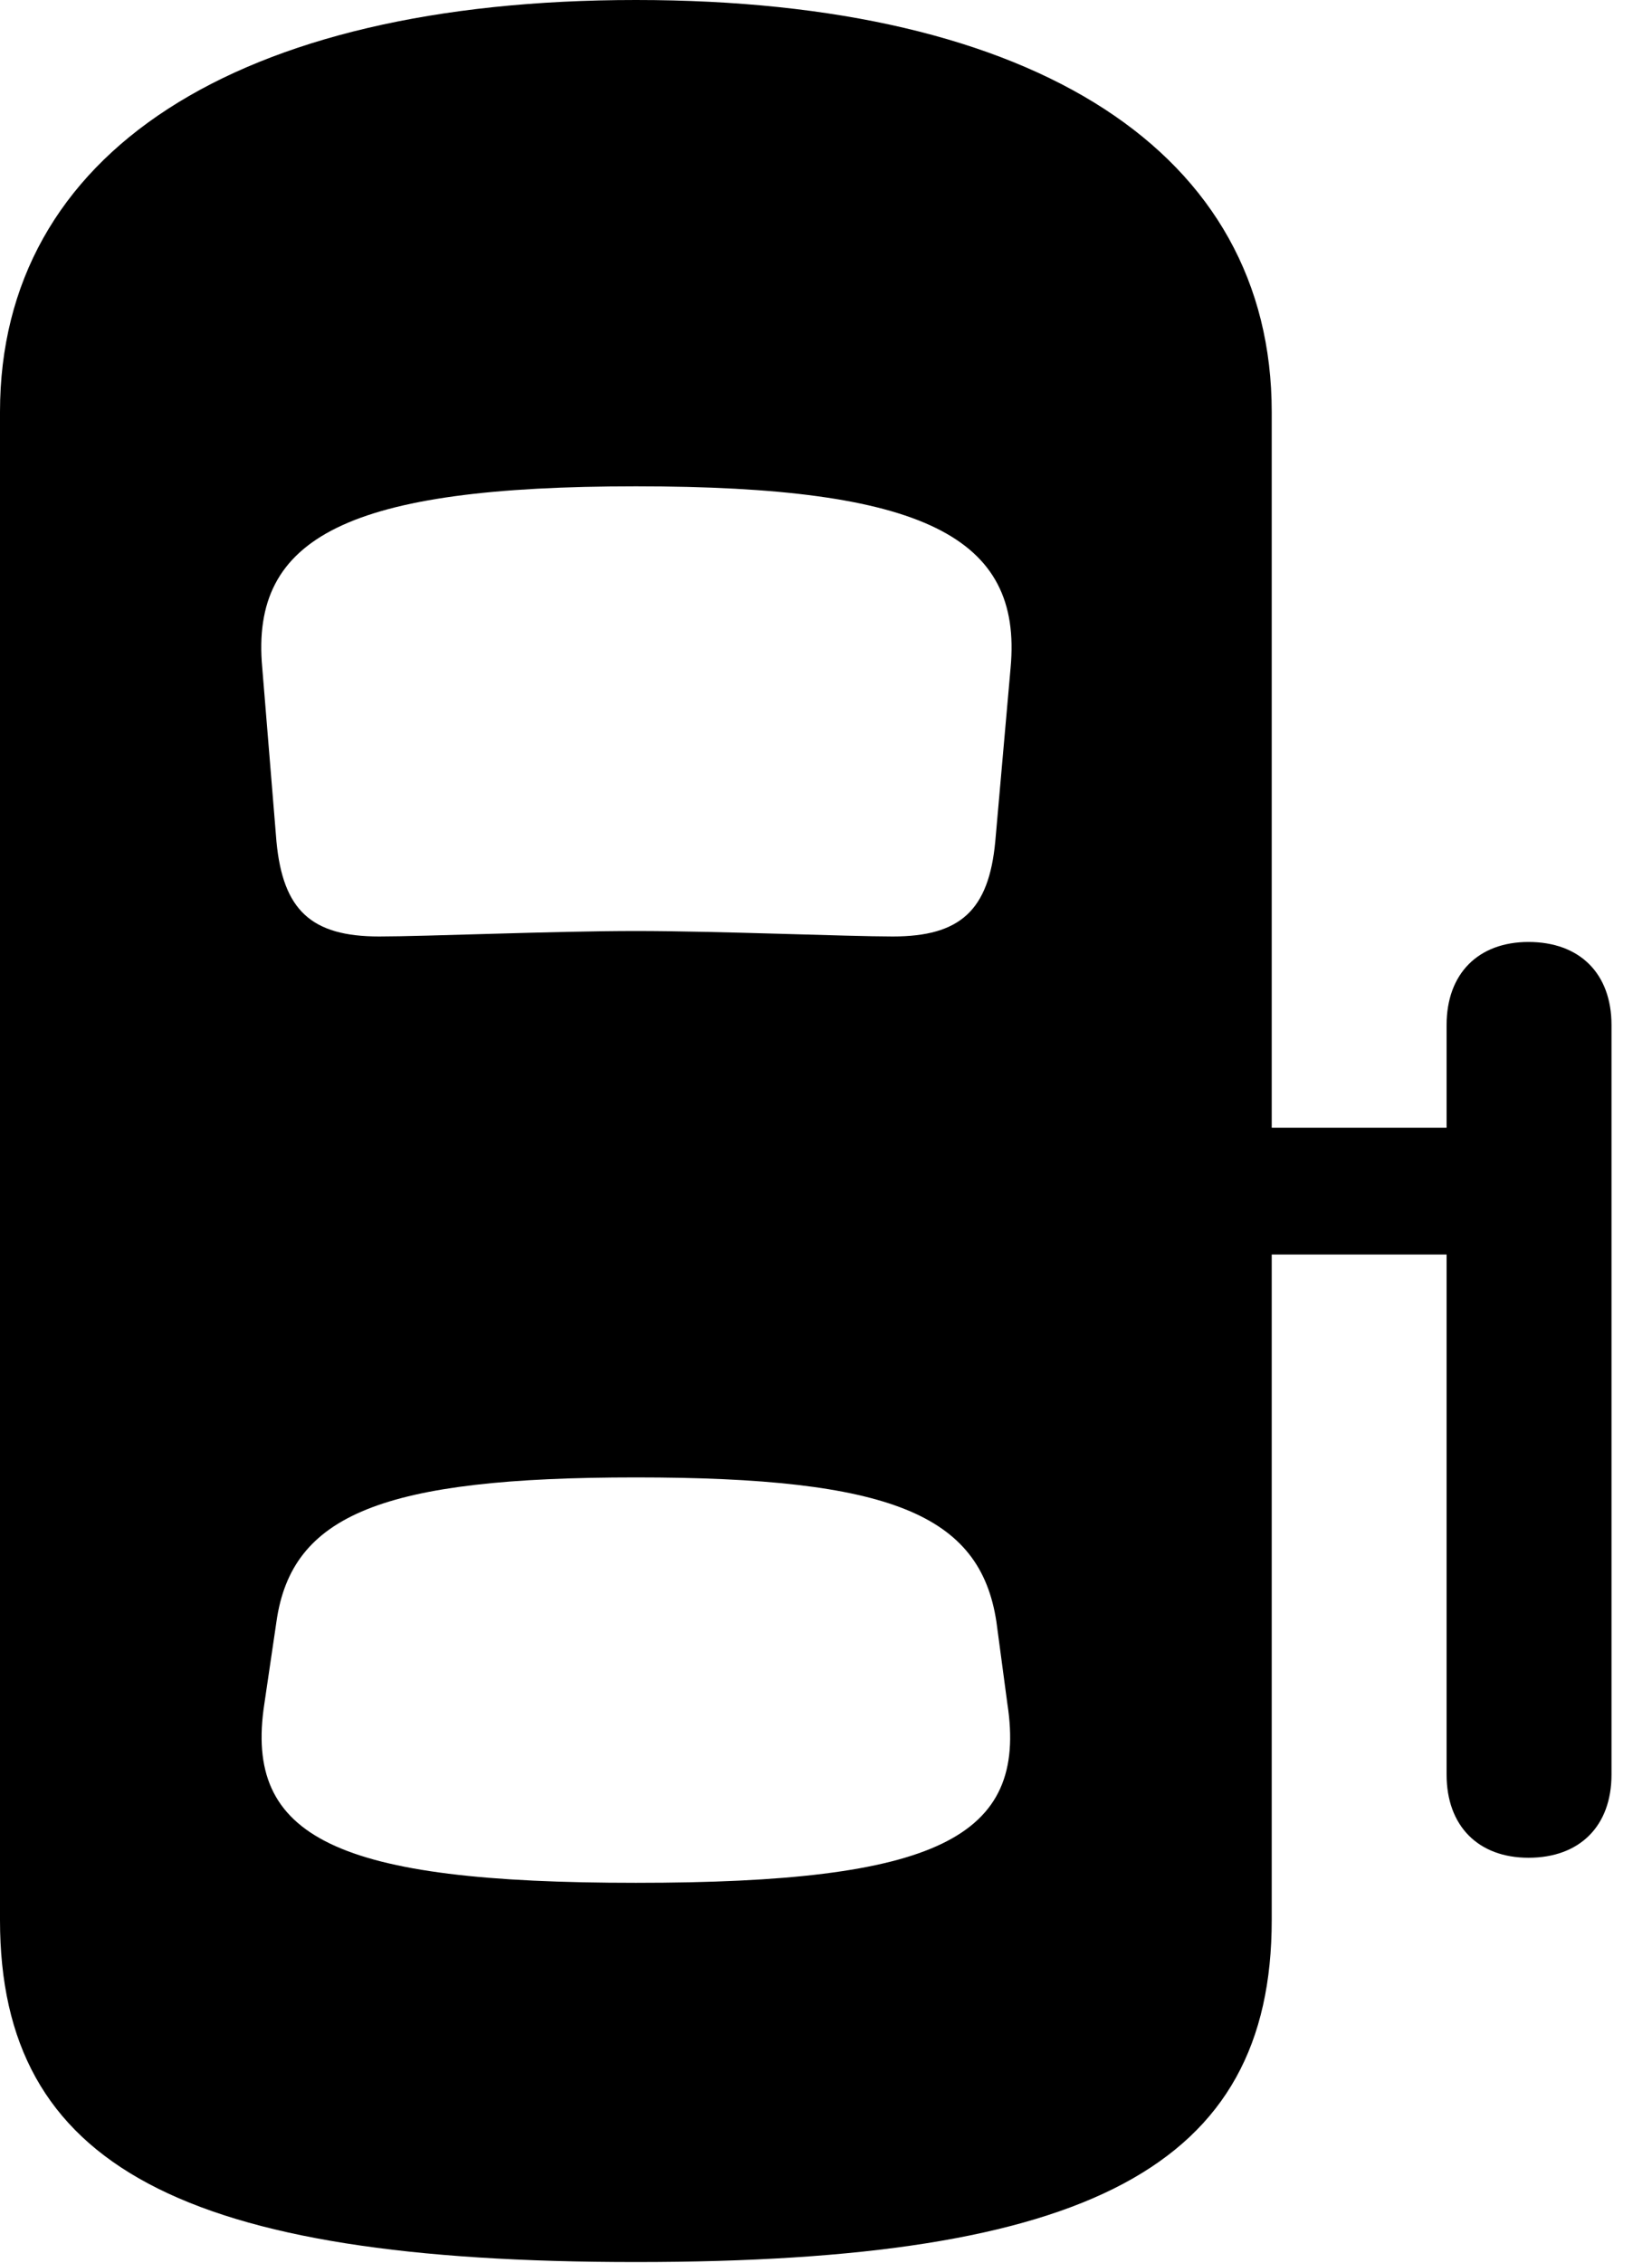<svg version="1.1" xmlns="http://www.w3.org/2000/svg" xmlns:xlink="http://www.w3.org/1999/xlink" width="14.766" height="20.225" viewBox="0 0 14.766 20.225">
 <g>
  <rect height="20.225" opacity="0" width="14.766" x="0" y="0"/>
  <path d="M13.662 16.602C14.121 16.602 14.404 16.318 14.404 15.859L14.404 9.16C14.404 8.701 14.121 8.418 13.662 8.418C13.213 8.418 12.93 8.701 12.93 9.16L12.93 15.859C12.93 16.318 13.213 16.602 13.662 16.602ZM13.662 11.211L13.662 10.078L10.81 10.078L10.81 11.211ZM5.684 20.215C9.727 20.215 11.367 19.365 11.367 17.158L11.367 3.682C11.367 1.367 9.268 0 5.684 0C2.109 0 0 1.367 0 3.682L0 17.158C0 19.365 1.641 20.215 5.684 20.215ZM5.684 8.32C4.951 8.32 3.799 8.369 3.389 8.369C2.783 8.369 2.529 8.135 2.471 7.52L2.344 5.967C2.236 4.795 3.115 4.346 5.684 4.346C8.252 4.346 9.141 4.795 9.033 5.967L8.896 7.52C8.838 8.135 8.584 8.369 7.979 8.369C7.578 8.369 6.416 8.32 5.684 8.32ZM5.684 16.826C3.008 16.826 2.178 16.426 2.363 15.225L2.471 14.492C2.607 13.535 3.418 13.203 5.684 13.203C7.959 13.203 8.76 13.535 8.906 14.492L9.004 15.225C9.189 16.426 8.369 16.826 5.684 16.826Z" fill="currentColor"/>
 </g>
</svg>
